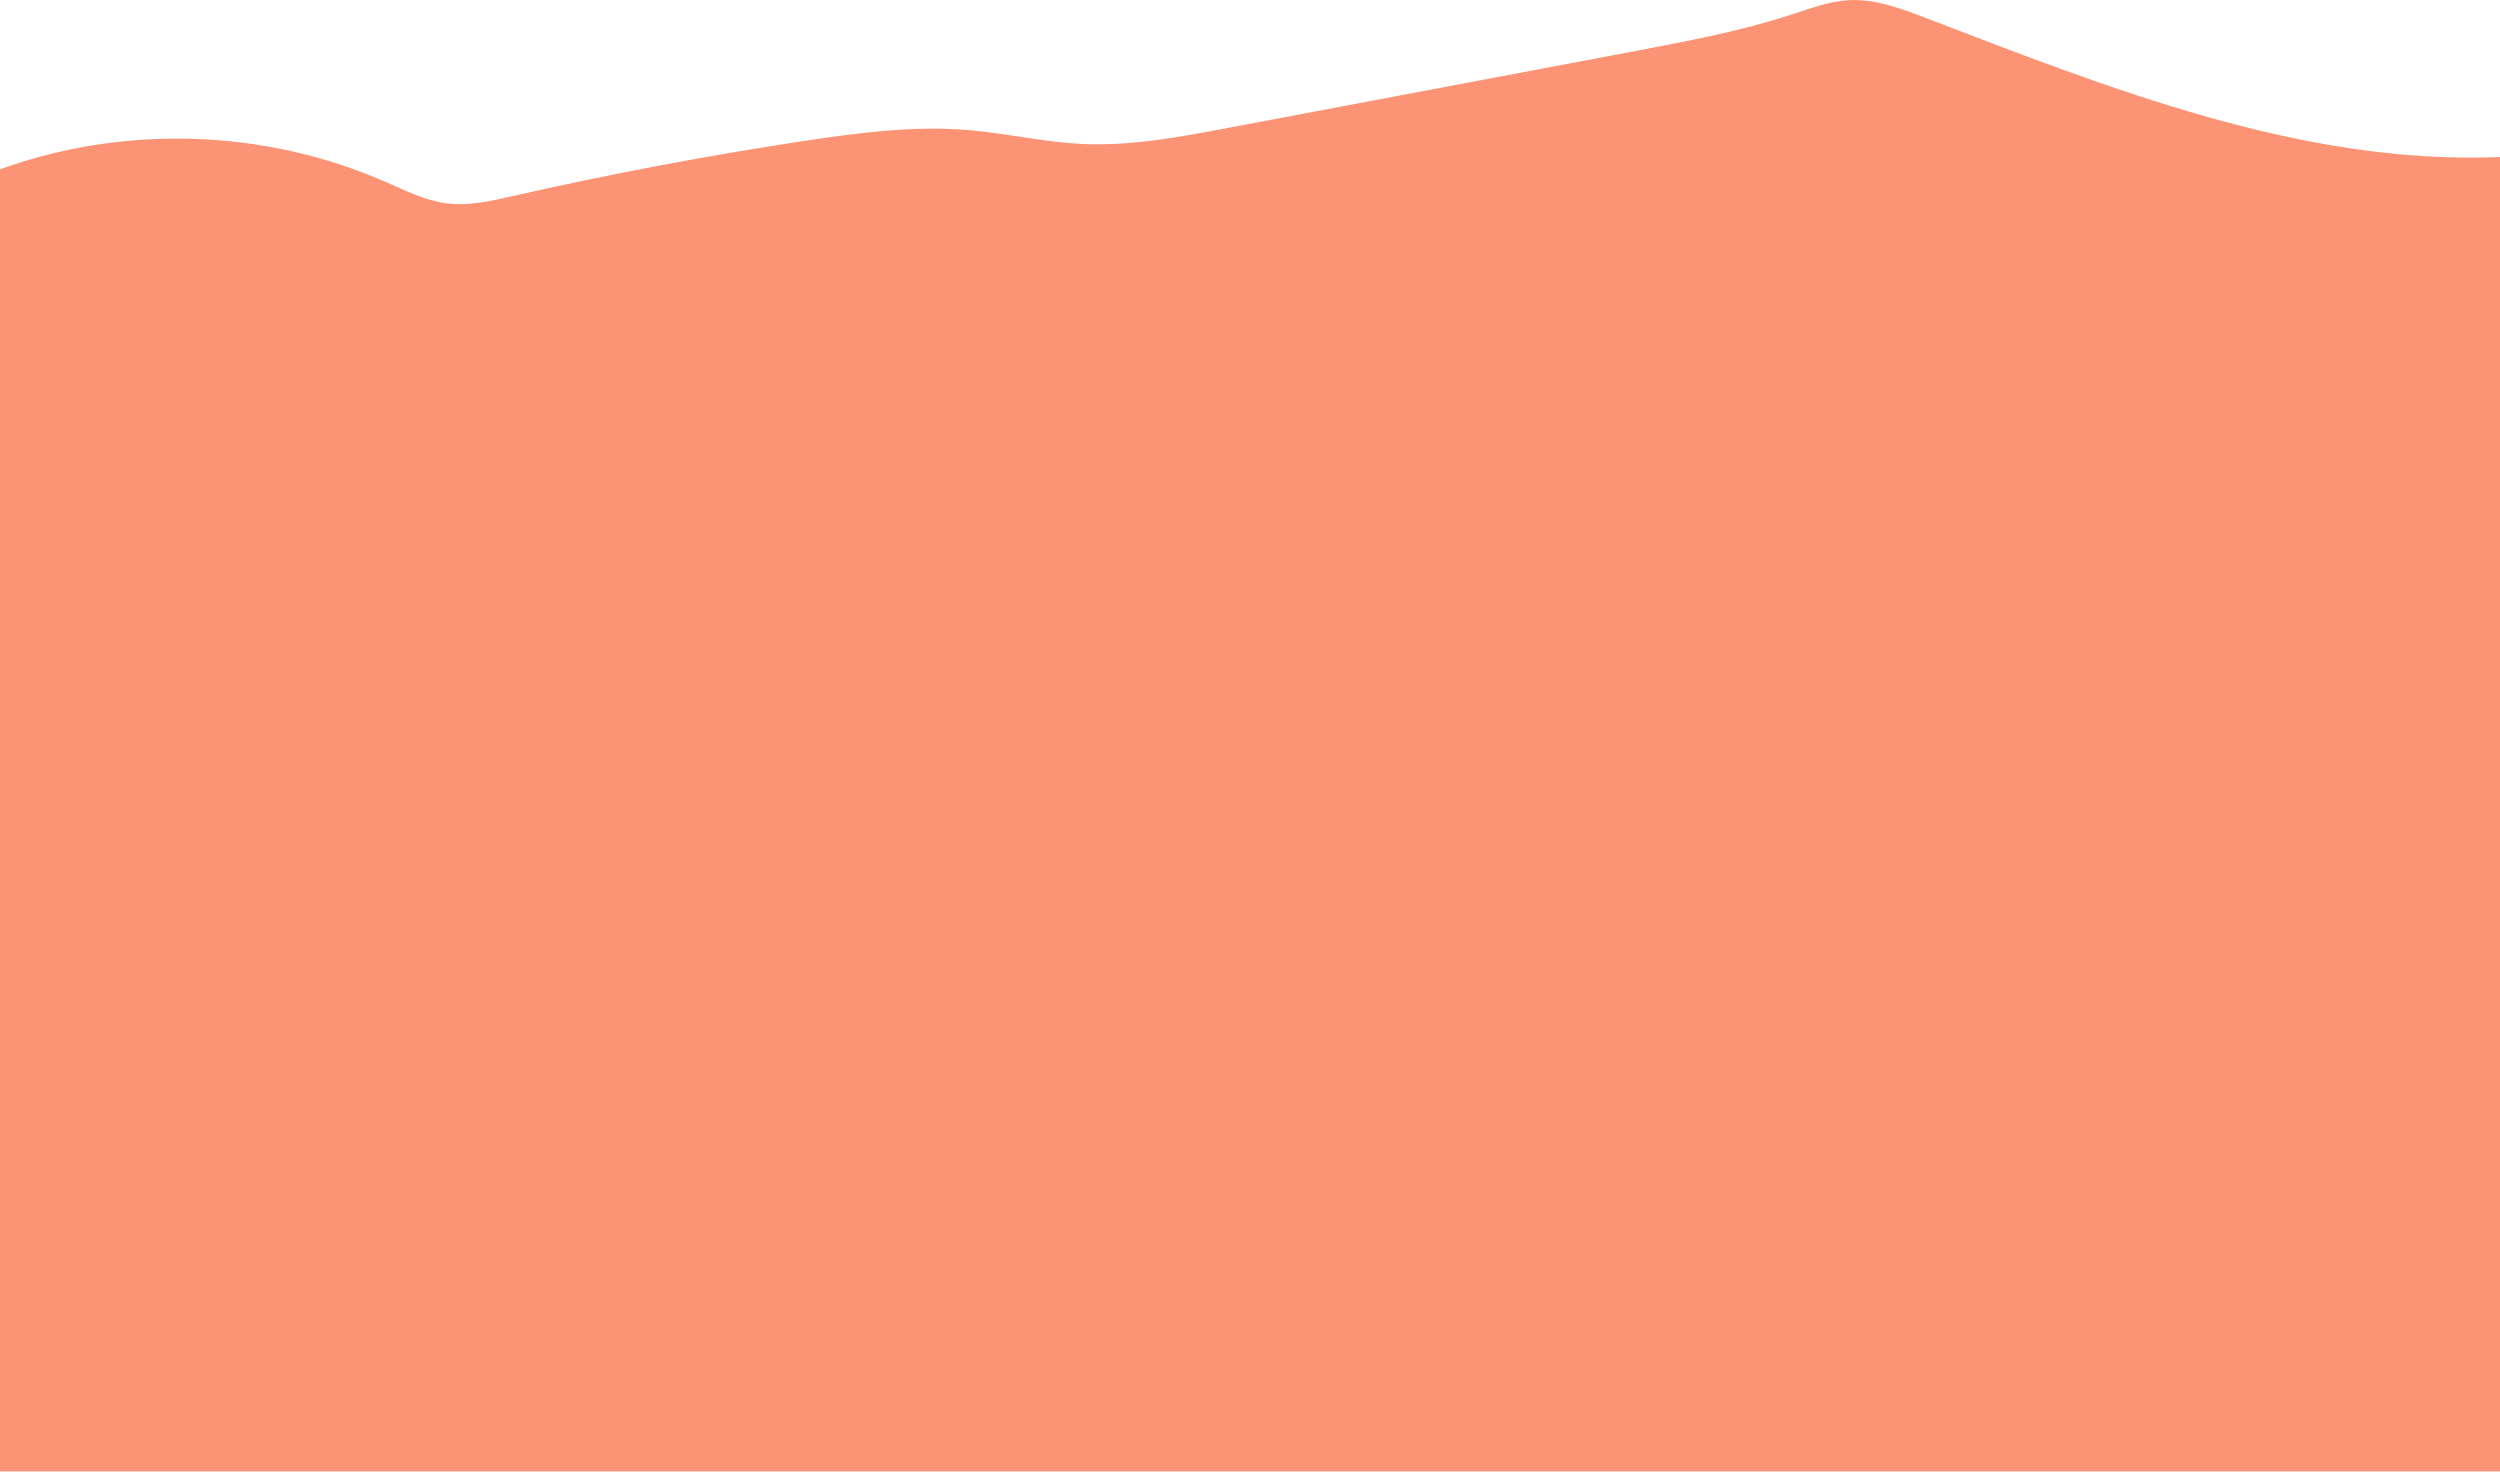 <svg xmlns="http://www.w3.org/2000/svg" viewBox="0 0 1280 754" enable-background="new 0 0 1280 754"><path fill="#FB9374" d="M1280 80.4c-101.3 4.2-199.5-35-294.5-71.4-12.6-4.8-25.7-9.7-39.1-8.9-9.8.6-19.1 4.1-28.4 7.1-26.4 8.7-53.8 13.8-81.1 19-69.8 13.2-139.6 26.3-209.3 39.5-24.4 4.6-49.1 9.2-73.9 8-19.5-1-38.6-5.5-58-7.1-27.7-2.3-55.4 1.3-82.9 5.4-50.4 7.6-100.6 17.1-150.3 28.4-11.2 2.5-22.6 5.2-33.9 3.7-11-1.4-21.1-6.6-31.3-11-61.7-27.1-133.9-29.4-197.3-6.4v666.7h1280v-673z"/></svg>